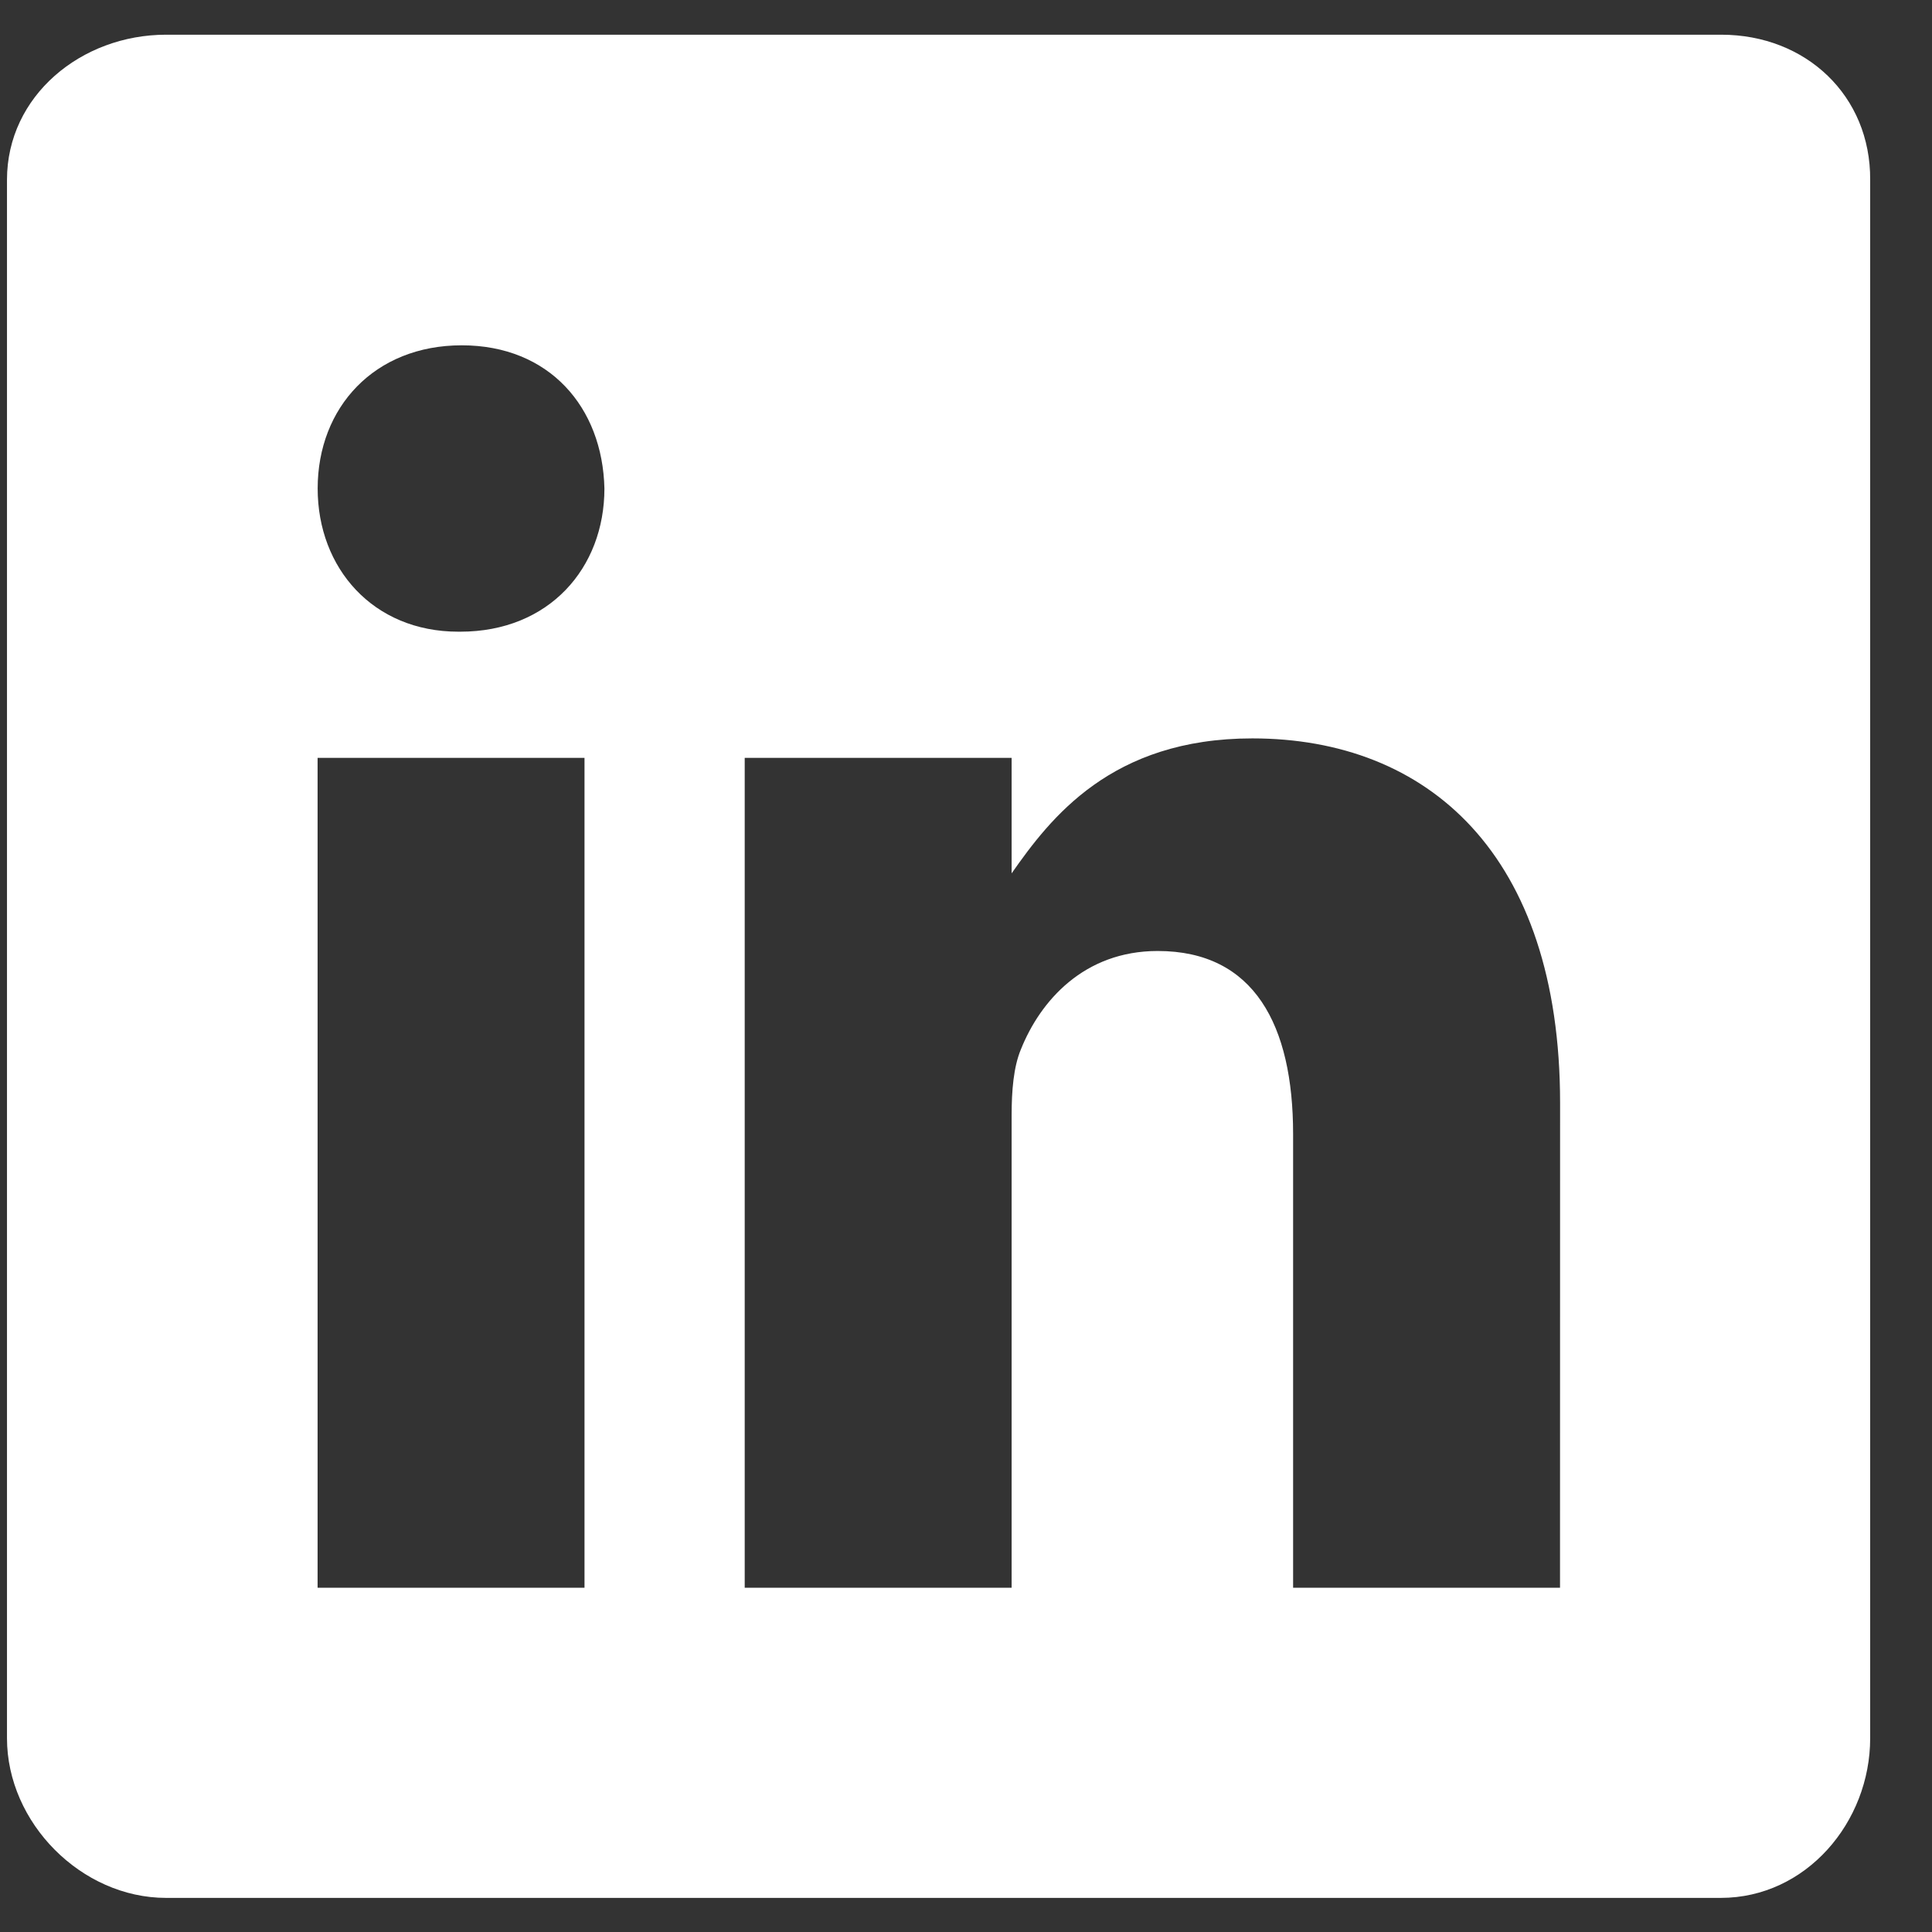 <svg width="26" height="26" viewBox="0 0 26 26" fill="none" xmlns="http://www.w3.org/2000/svg">
<rect x="0" y="0" width="26" height="26" fill="#333333" stroke="none"/>
<path d="M23.163 0.467H2.236C1.093 0.467 0.094 1.29 0.094 2.42V23.392C0.094 24.529 1.093 25.541 2.236 25.541H23.157C24.306 25.541 25.168 24.522 25.168 23.392V2.42C25.175 1.29 24.306 0.467 23.163 0.467ZM7.866 21.367H4.274V10.199H7.866V21.367ZM6.194 8.501H6.169C5.019 8.501 4.275 7.645 4.275 6.574C4.275 5.483 5.039 4.647 6.214 4.647C7.389 4.647 8.109 5.477 8.134 6.574C8.134 7.645 7.389 8.501 6.194 8.501ZM20.994 21.367H17.402V15.261C17.402 13.798 16.88 12.798 15.58 12.798C14.587 12.798 13.999 13.47 13.738 14.124C13.64 14.359 13.614 14.679 13.614 15.006V21.367H10.022V10.199H13.614V11.753C14.136 11.009 14.953 9.937 16.853 9.937C19.211 9.937 20.995 11.492 20.995 14.843L20.994 21.367Z" fill="white"/>
</svg>
